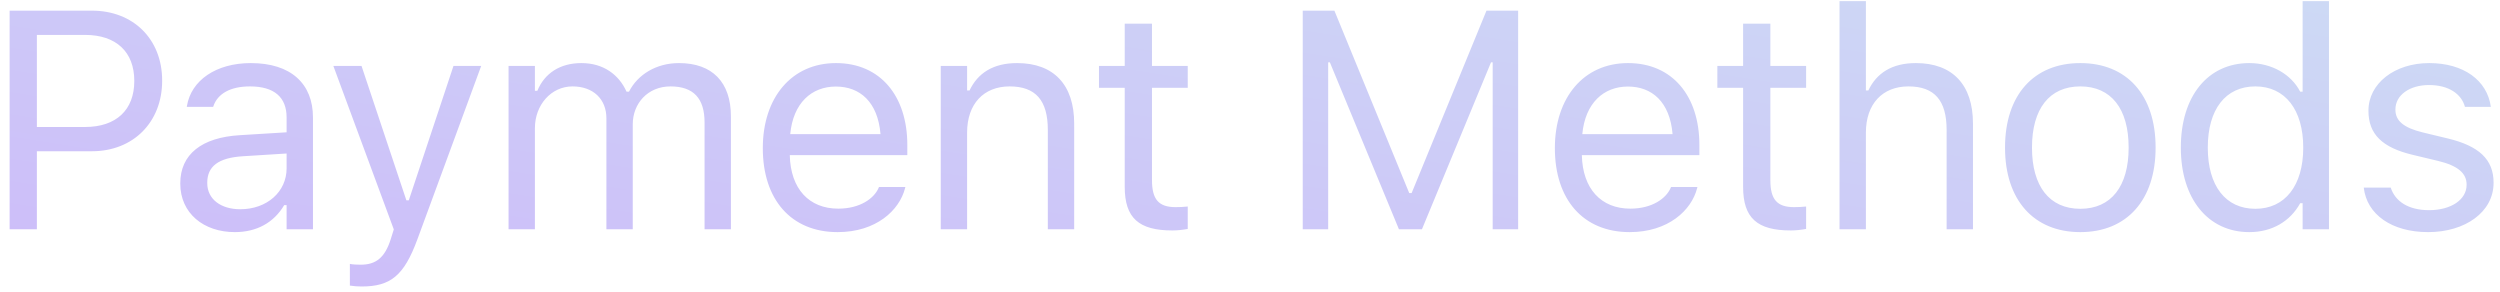 <svg width="137" height="16" viewBox="0 0 137 16" fill="none" xmlns="http://www.w3.org/2000/svg">
<path d="M0.527 12.562H2.021V8.288H5.043C7.292 8.288 8.886 6.702 8.886 4.428V4.411C8.886 2.137 7.292 0.584 5.043 0.584H0.527V12.562ZM4.661 1.913C6.371 1.913 7.359 2.851 7.359 4.428V4.444C7.359 6.021 6.371 6.959 4.661 6.959H2.021V1.913H4.661ZM12.867 12.72C14.071 12.72 15.009 12.197 15.573 11.243H15.706V12.562H17.151V6.437C17.151 4.577 15.93 3.457 13.747 3.457C11.838 3.457 10.477 4.403 10.244 5.806L10.236 5.855H11.68L11.689 5.831C11.921 5.133 12.627 4.735 13.697 4.735C15.034 4.735 15.706 5.333 15.706 6.437V7.25L13.141 7.408C11.058 7.532 9.879 8.454 9.879 10.047V10.064C9.879 11.691 11.166 12.72 12.867 12.72ZM11.357 10.031V10.014C11.357 9.126 11.954 8.645 13.316 8.562L15.706 8.412V9.226C15.706 10.504 14.635 11.467 13.166 11.467C12.129 11.467 11.357 10.935 11.357 10.031ZM19.812 15.7C21.397 15.7 22.136 15.119 22.875 13.11L26.369 3.614H24.85L22.402 10.977H22.269L19.812 3.614H18.268L21.58 12.571L21.414 13.102C21.09 14.131 20.592 14.505 19.77 14.505C19.571 14.505 19.347 14.497 19.173 14.463V15.65C19.372 15.684 19.621 15.7 19.812 15.7ZM27.869 12.562H29.313V7.018C29.313 5.756 30.201 4.735 31.372 4.735C32.501 4.735 33.231 5.424 33.231 6.486V12.562H34.675V6.81C34.675 5.673 35.497 4.735 36.742 4.735C38.004 4.735 38.61 5.391 38.61 6.71V12.562H40.054V6.378C40.054 4.502 39.033 3.457 37.207 3.457C35.97 3.457 34.949 4.079 34.468 5.025H34.335C33.92 4.096 33.073 3.457 31.861 3.457C30.691 3.457 29.844 4.013 29.446 4.976H29.313V3.614H27.869V12.562ZM45.903 12.72C48.011 12.72 49.29 11.525 49.597 10.313L49.613 10.247H48.169L48.136 10.321C47.895 10.861 47.148 11.434 45.936 11.434C44.342 11.434 43.321 10.354 43.28 8.503H49.721V7.939C49.721 5.266 48.244 3.457 45.812 3.457C43.38 3.457 41.802 5.349 41.802 8.113V8.122C41.802 10.927 43.346 12.72 45.903 12.72ZM45.803 4.743C47.123 4.743 48.103 5.582 48.252 7.35H43.305C43.462 5.648 44.475 4.743 45.803 4.743ZM51.553 12.562H52.997V7.267C52.997 5.698 53.902 4.735 55.329 4.735C56.757 4.735 57.421 5.507 57.421 7.117V12.562H58.865V6.769C58.865 4.644 57.745 3.457 55.736 3.457C54.416 3.457 53.578 4.013 53.13 4.959H52.997V3.614H51.553V12.562ZM64.249 12.629C64.532 12.629 64.806 12.596 65.088 12.546V11.317C64.822 11.342 64.681 11.351 64.424 11.351C63.494 11.351 63.129 10.927 63.129 9.873V4.81H65.088V3.614H63.129V1.298H61.635V3.614H60.224V4.81H61.635V10.238C61.635 11.948 62.407 12.629 64.249 12.629ZM71.39 12.562H72.784V3.415H72.876L76.661 12.562H77.923L81.708 3.415H81.799V12.562H83.194V0.584H81.459L77.358 10.579H77.225L73.125 0.584H71.39V12.562ZM89.308 12.72C91.416 12.72 92.695 11.525 93.002 10.313L93.019 10.247H91.574L91.541 10.321C91.3 10.861 90.553 11.434 89.341 11.434C87.748 11.434 86.727 10.354 86.685 8.503H93.126V7.939C93.126 5.266 91.649 3.457 89.217 3.457C86.785 3.457 85.207 5.349 85.207 8.113V8.122C85.207 10.927 86.751 12.72 89.308 12.72ZM89.208 4.743C90.528 4.743 91.508 5.582 91.657 7.35H86.71C86.868 5.648 87.88 4.743 89.208 4.743ZM98.137 12.629C98.419 12.629 98.693 12.596 98.975 12.546V11.317C98.71 11.342 98.569 11.351 98.311 11.351C97.381 11.351 97.016 10.927 97.016 9.873V4.81H98.975V3.614H97.016V1.298H95.522V3.614H94.111V4.81H95.522V10.238C95.522 11.948 96.294 12.629 98.137 12.629ZM100.806 12.562H102.251V7.267C102.251 5.698 103.156 4.735 104.583 4.735C106.011 4.735 106.675 5.507 106.675 7.117V12.562H108.119V6.769C108.119 4.644 106.999 3.457 104.99 3.457C103.67 3.457 102.832 4.013 102.384 4.959H102.251V0.062H100.806V12.562ZM114.001 12.72C116.55 12.72 118.127 10.96 118.127 8.097V8.08C118.127 5.208 116.55 3.457 114.001 3.457C111.453 3.457 109.876 5.208 109.876 8.08V8.097C109.876 10.96 111.453 12.72 114.001 12.72ZM114.001 11.442C112.308 11.442 111.353 10.205 111.353 8.097V8.08C111.353 5.963 112.308 4.735 114.001 4.735C115.695 4.735 116.649 5.963 116.649 8.08V8.097C116.649 10.205 115.695 11.442 114.001 11.442ZM123.262 12.72C124.507 12.72 125.503 12.131 126.051 11.135H126.184V12.562H127.628V0.062H126.184V5.025H126.051C125.561 4.071 124.49 3.457 123.262 3.457C120.987 3.457 119.51 5.274 119.51 8.08V8.097C119.51 10.886 120.996 12.72 123.262 12.72ZM123.594 11.442C121.959 11.442 120.987 10.18 120.987 8.097V8.08C120.987 5.997 121.959 4.735 123.594 4.735C125.221 4.735 126.217 6.013 126.217 8.08V8.097C126.217 10.164 125.221 11.442 123.594 11.442ZM133.062 12.72C135.095 12.72 136.648 11.616 136.648 10.023V10.006C136.648 8.728 135.834 7.997 134.149 7.59L132.771 7.258C131.717 7.001 131.269 6.619 131.269 6.013V5.997C131.269 5.208 132.049 4.66 133.112 4.66C134.191 4.66 134.888 5.15 135.079 5.855H136.498C136.299 4.395 134.996 3.457 133.12 3.457C131.219 3.457 129.791 4.577 129.791 6.063V6.071C129.791 7.358 130.547 8.088 132.223 8.487L133.61 8.819C134.714 9.084 135.17 9.508 135.17 10.114V10.13C135.17 10.944 134.315 11.517 133.112 11.517C131.966 11.517 131.252 11.027 131.011 10.28H129.534C129.7 11.757 131.07 12.72 133.062 12.72Z" fill="url(#paint0_linear_3_920)"/>
<defs>
<linearGradient id="paint0_linear_3_920" x1="66.231" y1="-14.36" x2="59.659" y2="27.163" gradientUnits="userSpaceOnUse">
<stop stop-color="#CDDDF4"/>
<stop offset="1" stop-color="#CDBAFA"/>
</linearGradient>
</defs>
</svg>

